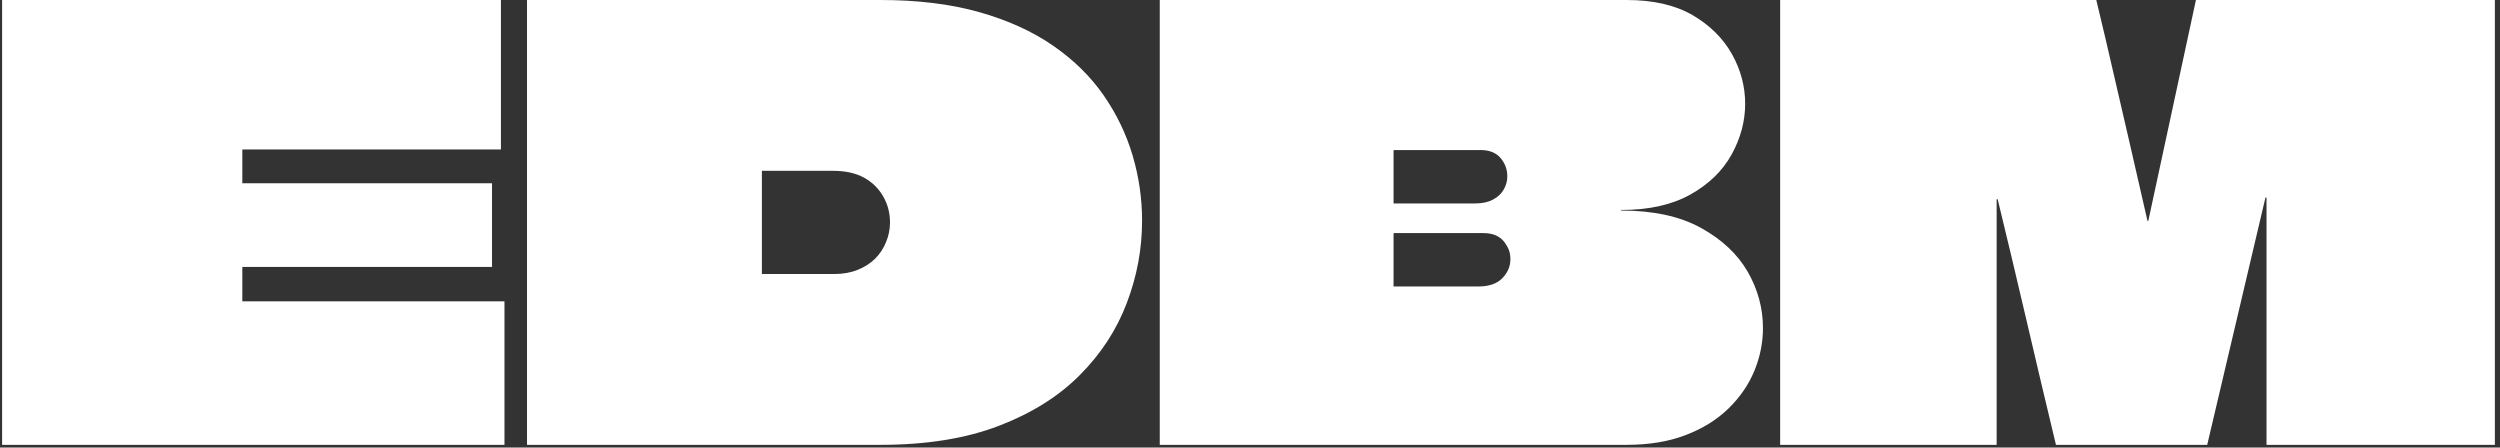 <svg xmlns="http://www.w3.org/2000/svg" version="1.1" xmlns:xlink="http://www.w3.org/1999/xlink" xmlns:svgjs="http://svgjs.dev/svgjs" width="2000" height="358" viewBox="0 0 2000 358"><rect x="0" y="0" width="2000" height="358" fill="#333333" stroke="none"/><g transform="matrix(1,0,0,1,-1.212,-1.064)"><svg viewBox="0 0 396 71" data-background-color="FFFFFF" preserveAspectRatio="xMidYMid meet" height="358" width="2000" xmlns="http://www.w3.org/2000/svg" xmlns:xlink="http://www.w3.org/1999/xlink"><g id="tight-bounds" transform="matrix(1,0,0,1,0.24,0.211)"><svg viewBox="0 0 395.52 70.578" height="70.578" width="395.52"><g><svg viewBox="0 0 395.52 70.578" height="70.578" width="395.52"><g><svg viewBox="0 0 395.52 70.578" height="70.578" width="395.52"><g id="textblocktransform"><svg viewBox="0 0 395.52 70.578" height="70.578" width="395.52" id="textblock"><g><svg viewBox="0 0 395.52 70.578" height="70.578" width="395.52"><g transform="matrix(1,0,0,1,0,0)"><svg width="395.52" viewBox="1 -37.5 210.14 37.5" height="70.578" data-palette-color="#ffffff"><path d="M43.05-37.5L43.05-24.9 21.3-24.9Q21.25-24.9 21.25-24.9 21.25-24.9 21.25-24.9L21.25-24.9 21.25-22.15Q21.25-22.1 21.25-22.08 21.25-22.05 21.25-22.05 21.25-22.05 21.28-22.05 21.3-22.05 21.3-22.05L21.3-22.05 42.3-22.05 42.3-15 21.3-15Q21.3-15 21.28-15 21.25-15 21.25-14.98 21.25-14.95 21.25-14.9L21.25-14.9 21.25-12.1Q21.25-12.1 21.25-12.1 21.25-12.1 21.25-12.1 21.25-12.1 21.28-12.1 21.3-12.1 21.3-12.1L21.3-12.1 43.35-12.1 43.35 0 1 0Q1-2.95 1-5.93 1-8.9 1-11.85 1-14.8 1-17.78 1-20.75 1-23.73 1-26.7 1-29.65L1-29.65Q1-31.6 1-33.58 1-35.55 1-37.5L1-37.5 43.05-37.5ZM45.25-37.5L75.05-37.5Q79.75-37.5 83.37-36.48 87-35.45 89.6-33.65 92.2-31.85 93.85-29.48 95.5-27.1 96.3-24.4 97.1-21.7 97.1-18.9L97.1-18.9Q97.1-15.35 95.82-11.98 94.55-8.6 91.87-5.9 89.2-3.2 85.02-1.6 80.85 0 75.05 0L75.05 0 45.25 0Q45.25-3.2 45.25-6.38 45.25-9.55 45.25-12.73 45.25-15.9 45.25-19.07 45.25-22.25 45.25-25.45L45.25-25.45Q45.25-28.45 45.25-31.48 45.25-34.5 45.25-37.5L45.25-37.5ZM71.05-23.1L71.05-23.1 65.1-23.1Q65.1-23.1 65.07-23.1 65.05-23.1 65.05-23.1 65.05-23.1 65.05-23.08 65.05-23.05 65.05-23L65.05-23 65.05-14.5Q65.05-14.45 65.05-14.43 65.05-14.4 65.05-14.4 65.05-14.4 65.07-14.4 65.1-14.4 65.1-14.4L65.1-14.4 71.15-14.4Q72.25-14.4 73.12-14.75 74-15.1 74.6-15.7 75.2-16.3 75.52-17.1 75.85-17.9 75.85-18.75L75.85-18.75Q75.85-19.95 75.27-20.95 74.7-21.95 73.65-22.53 72.6-23.1 71.05-23.1ZM98.59-37.5L98.59-37.5 137.94-37.5Q141.3-37.5 143.5-36.23 145.69-34.95 146.82-32.95 147.94-30.95 147.94-28.75L147.94-28.75Q147.94-26.55 146.8-24.48 145.65-22.4 143.32-21.1 141-19.8 137.5-19.8L137.5-19.8Q137.5-19.8 137.47-19.8 137.44-19.8 137.47-19.78 137.5-19.75 137.5-19.75L137.5-19.75Q141.55-19.75 144.19-18.3 146.84-16.85 148.15-14.6 149.44-12.35 149.44-9.85L149.44-9.85Q149.44-8 148.72-6.25 148-4.5 146.55-3.08 145.09-1.65 142.94-0.83 140.8 0 137.94 0L137.94 0 98.59 0Q98.59-3.4 98.59-6.78 98.59-10.15 98.59-13.55 98.59-16.95 98.59-20.33 98.59-23.7 98.59-27.1L98.59-27.1Q98.59-29.7 98.59-32.3 98.59-34.9 98.59-37.5ZM118.3-17.8L118.3-17.8Q118.3-17.25 118.3-16.7 118.3-16.15 118.3-15.6L118.3-15.6Q118.3-15.2 118.3-14.83 118.3-14.45 118.3-14.1 118.3-13.75 118.3-13.4L118.3-13.4Q118.3-13.35 118.3-13.35 118.3-13.35 118.34-13.35L118.34-13.35 125.44-13.35Q126.8-13.35 127.47-14.05 128.15-14.75 128.15-15.65L128.15-15.65Q128.15-16.1 128-16.48 127.84-16.85 127.57-17.18 127.3-17.5 126.87-17.68 126.44-17.85 125.89-17.85L125.89-17.85 118.34-17.85Q118.34-17.85 118.32-17.82 118.3-17.8 118.3-17.8ZM125.64-24.85L118.34-24.85Q118.3-24.85 118.3-24.83 118.3-24.8 118.3-24.8L118.3-24.8Q118.3-24.5 118.3-24.13 118.3-23.75 118.3-23.38 118.3-23 118.3-22.6L118.3-22.6Q118.3-22.05 118.3-21.48 118.3-20.9 118.3-20.4L118.3-20.4Q118.3-20.35 118.3-20.35 118.3-20.35 118.34-20.35L118.34-20.35 125.19-20.35Q126.09-20.35 126.69-20.68 127.3-21 127.59-21.53 127.89-22.05 127.89-22.65L127.89-22.65Q127.89-23.5 127.32-24.18 126.75-24.85 125.64-24.85L125.64-24.85ZM185.94-37.5L211.14-37.5Q211.14-33.75 211.14-30 211.14-26.25 211.14-22.5 211.14-18.75 211.14-15 211.14-11.25 211.14-7.5 211.14-3.75 211.14 0L211.14 0 191.89 0Q191.89-5.2 191.89-10.4 191.89-15.6 191.89-20.8L191.89-20.8Q191.89-20.8 191.89-20.83 191.89-20.85 191.87-20.85 191.84-20.85 191.82-20.85 191.79-20.85 191.79-20.83 191.79-20.8 191.79-20.8L191.79-20.8 186.89 0 174.14 0Q172.89-5.2 171.69-10.35 170.49-15.5 169.24-20.65L169.24-20.65Q169.24-20.65 169.24-20.68 169.24-20.7 169.22-20.7 169.19-20.7 169.19-20.7 169.19-20.7 169.17-20.7 169.14-20.7 169.14-20.68 169.14-20.65 169.14-20.65L169.14-20.65Q169.14-15.5 169.14-10.35 169.14-5.2 169.14 0L169.14 0 150.89 0Q150.89-3.75 150.89-7.53 150.89-11.3 150.89-15.08 150.89-18.85 150.89-22.63 150.89-26.4 150.89-30.15L150.89-30.15Q150.89-32 150.89-33.83 150.89-35.65 150.89-37.5L150.89-37.5 177.54-37.5Q178.29-34.4 178.99-31.33 179.69-28.25 180.42-25.15 181.14-22.05 181.84-18.95L181.84-18.95Q181.84-18.9 181.87-18.88 181.89-18.85 181.92-18.88 181.94-18.9 181.94-18.95L181.94-18.95 185.94-37.5Z" opacity="1" transform="matrix(1,0,0,1,0,0)" fill="#ffffff" class="wordmark-text-0" data-fill-palette-color="primary" id="text-0"></path></svg></g></svg></g></svg></g></svg></g><g></g></svg></g><defs></defs></svg><rect width="395.52" height="70.578" fill="none" stroke="none" visibility="hidden"></rect></g></svg></g></svg>